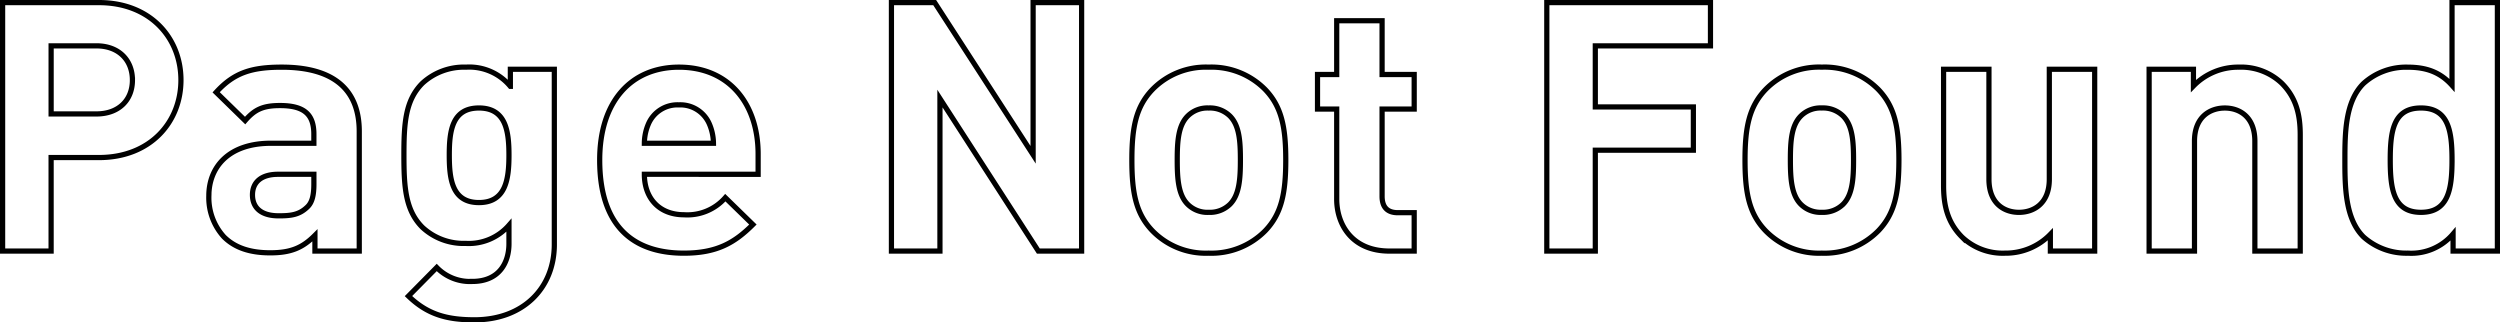 <svg xmlns="http://www.w3.org/2000/svg" width="479.983" height="61.903" viewBox="0 0 479.983 61.903"><defs><style>.a{fill:none;stroke:#000;}</style></defs><path class="a" d="M39.8-32.83c0-8.107-5.9-14.874-15.745-14.874H5.561V0h9.313V-17.956h9.179C33.9-17.956,39.8-24.723,39.8-32.83Zm-9.313,0c0,3.886-2.68,6.5-6.9,6.5h-8.71V-39.4h8.71C27.805-39.4,30.485-36.716,30.485-32.83ZM74.035,0V-22.981c0-8.174-5.092-12.328-14.874-12.328-5.829,0-9.179,1.072-12.6,4.824l5.561,5.427c1.809-2.077,3.35-2.881,6.7-2.881,4.623,0,6.5,1.675,6.5,5.494V-20.7H57.084c-8.107,0-11.926,4.556-11.926,10.117a11.185,11.185,0,0,0,2.881,7.839C50.116-.67,53,.335,56.95.335c4.02,0,6.231-1,8.576-3.35V0Zm-8.71-12.864c0,2.144-.335,3.551-1.273,4.422-1.541,1.474-3.082,1.675-5.494,1.675-3.417,0-5.025-1.608-5.025-4.02,0-2.479,1.742-3.953,4.891-3.953h6.9ZM111.488-1.273V-34.907h-8.442v3.283a10.221,10.221,0,0,0-8.509-3.685,11.781,11.781,0,0,0-8.375,3.082c-3.283,3.283-3.551,7.705-3.551,13.8s.268,10.586,3.551,13.869A11.613,11.613,0,0,0,94.47-1.474a10.225,10.225,0,0,0,8.308-3.484v3.551c0,3.551-1.809,7.236-7.035,7.236a8.89,8.89,0,0,1-6.834-2.68L83.482,8.643c3.618,3.484,7.3,4.556,12.663,4.556C105.525,13.2,111.488,7.1,111.488-1.273Zm-8.71-17.152c0,4.623-.6,9.112-5.762,9.112s-5.695-4.489-5.695-9.112.536-9.045,5.695-9.045S102.778-23.048,102.778-18.425Zm47.838,3.685v-3.886c0-9.581-5.494-16.683-15.209-16.683-9.045,0-15.209,6.432-15.209,17.822C120.2-3.35,128.1.4,136.345.4c6.3,0,9.715-1.943,13.266-5.494l-5.293-5.159a9.661,9.661,0,0,1-7.906,3.283c-4.891,0-7.638-3.283-7.638-7.772ZM142.04-20.7H128.774a9.622,9.622,0,0,1,.8-3.752,6.063,6.063,0,0,1,5.829-3.618,6.063,6.063,0,0,1,5.829,3.618A9.622,9.622,0,0,1,142.04-20.7ZM212.725,0V-47.7h-9.313v29.212L184.518-47.7H176.21V0h9.313V-29.279L204.417,0ZM251.92-17.487c0-6.3-.8-10.251-3.953-13.534a14.47,14.47,0,0,0-10.854-4.288,14.3,14.3,0,0,0-10.787,4.288c-3.149,3.283-3.953,7.236-3.953,13.534,0,6.365.8,10.318,3.953,13.6A14.3,14.3,0,0,0,237.113.4a14.47,14.47,0,0,0,10.854-4.288C251.116-7.169,251.92-11.122,251.92-17.487Zm-8.71,0c0,3.618-.2,6.7-2.01,8.509a5.507,5.507,0,0,1-4.087,1.541,5.349,5.349,0,0,1-4.02-1.541c-1.809-1.809-2.01-4.891-2.01-8.509s.2-6.633,2.01-8.442a5.349,5.349,0,0,1,4.02-1.541,5.507,5.507,0,0,1,4.087,1.541C243.009-24.12,243.21-21.1,243.21-17.487ZM276.576,0V-7.37h-3.149c-2.077,0-3.015-1.139-3.015-3.149v-16.75h6.164V-33.9h-6.164V-44.22H261.7V-33.9h-3.685v6.633H261.7V-9.983C261.7-5.025,264.717,0,271.819,0Zm56.883-39.4V-47.7H302.036V0h9.313V-19.363h18.827v-8.308H311.349V-39.4Zm36.18,21.909c0-6.3-.8-10.251-3.953-13.534a14.47,14.47,0,0,0-10.854-4.288,14.3,14.3,0,0,0-10.787,4.288c-3.149,3.283-3.953,7.236-3.953,13.534,0,6.365.8,10.318,3.953,13.6A14.3,14.3,0,0,0,354.832.4a14.47,14.47,0,0,0,10.854-4.288C368.835-7.169,369.639-11.122,369.639-17.487Zm-8.71,0c0,3.618-.2,6.7-2.01,8.509a5.507,5.507,0,0,1-4.087,1.541,5.349,5.349,0,0,1-4.02-1.541c-1.809-1.809-2.01-4.891-2.01-8.509s.2-6.633,2.01-8.442a5.349,5.349,0,0,1,4.02-1.541,5.507,5.507,0,0,1,4.087,1.541C360.728-24.12,360.929-21.1,360.929-17.487ZM407.226,0V-34.907h-8.71V-13.8c0,4.757-3.082,6.365-5.829,6.365s-5.762-1.608-5.762-6.365V-34.907h-8.71V-12.6c0,3.819.737,7.1,3.551,9.916A11.335,11.335,0,0,0,390.007.4a11.945,11.945,0,0,0,8.71-3.618V0Zm39.463,0V-22.311c0-3.819-.737-7.1-3.551-9.916a11.335,11.335,0,0,0-8.241-3.082,11.945,11.945,0,0,0-8.71,3.618v-3.216h-8.509V0h8.71V-21.1c0-4.757,3.082-6.365,5.829-6.365s5.762,1.608,5.762,6.365V0Zm37.855,0V-47.7h-8.71v15.879c-2.278-2.546-4.958-3.484-8.509-3.484a12.158,12.158,0,0,0-8.509,3.149c-3.484,3.484-3.551,9.447-3.551,14.673s.067,11.256,3.551,14.74A12.33,12.33,0,0,0,467.392.4a10.481,10.481,0,0,0,8.643-3.685V0Zm-8.71-17.487c0,5.7-.737,10.05-5.963,10.05s-5.9-4.355-5.9-10.05.67-9.983,5.9-9.983S475.834-23.182,475.834-17.487Z" transform="translate(-5.061 48.204)"/></svg>